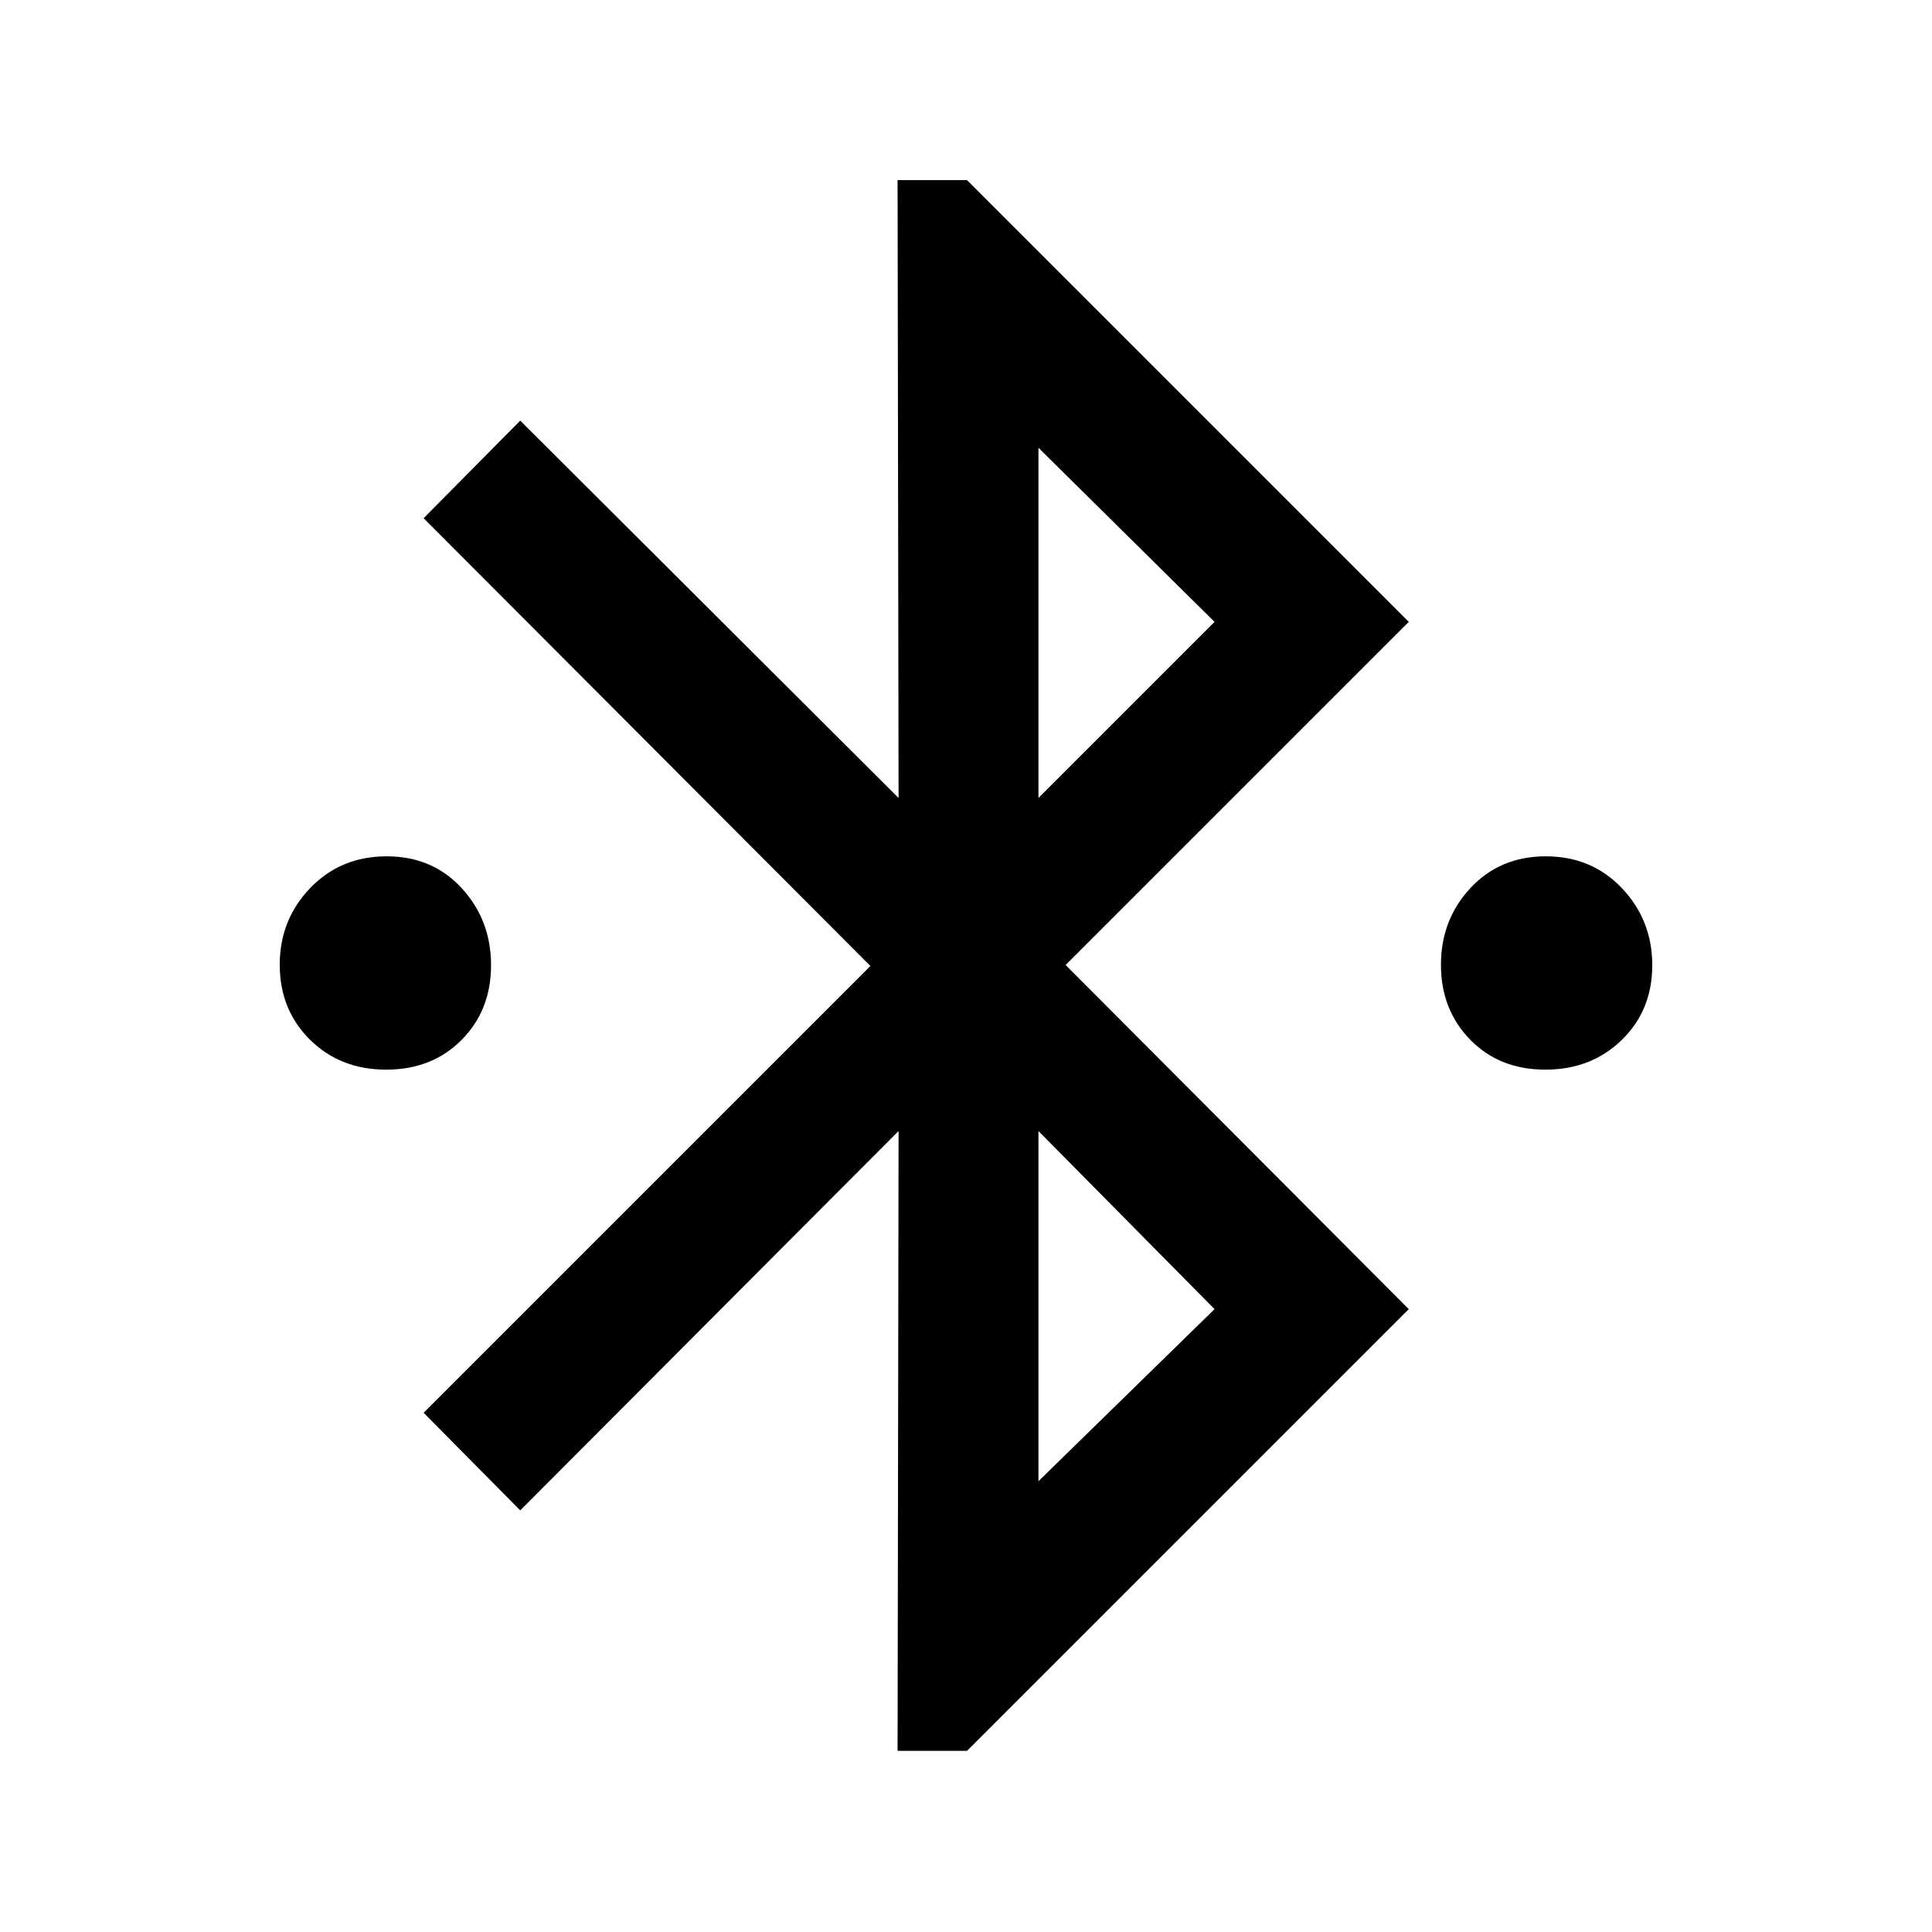 <svg xmlns="http://www.w3.org/2000/svg" height="48" viewBox="0 -960 960 960" width="48"><path d="m446-90 .5-308-188 188.5-48-48.5 222-222-222-222.5 48-48.5 188 187.5-.5-307h34.5L700-651 529.5-480.5l170.5 171L480.5-90H446Zm70-473.5 87.5-87.5-87.5-86.5v174Zm0 339.5 87.5-85.5L516-398v174ZM191.88-428.5q-22.8 0-37.84-14.87Q139-458.24 139-480.62q0-22.38 15.16-38.13 15.16-15.75 37.96-15.75t37.34 15.87Q244-502.76 244-480.38q0 22.38-14.66 37.13-14.66 14.75-37.46 14.75Zm576 0q-22.8 0-37.34-14.87Q716-458.24 716-480.62q0-22.38 14.66-38.13 14.66-15.75 37.46-15.75t37.84 15.87Q821-502.76 821-480.38q0 22.38-15.16 37.13-15.16 14.75-37.96 14.75Z"/></svg>